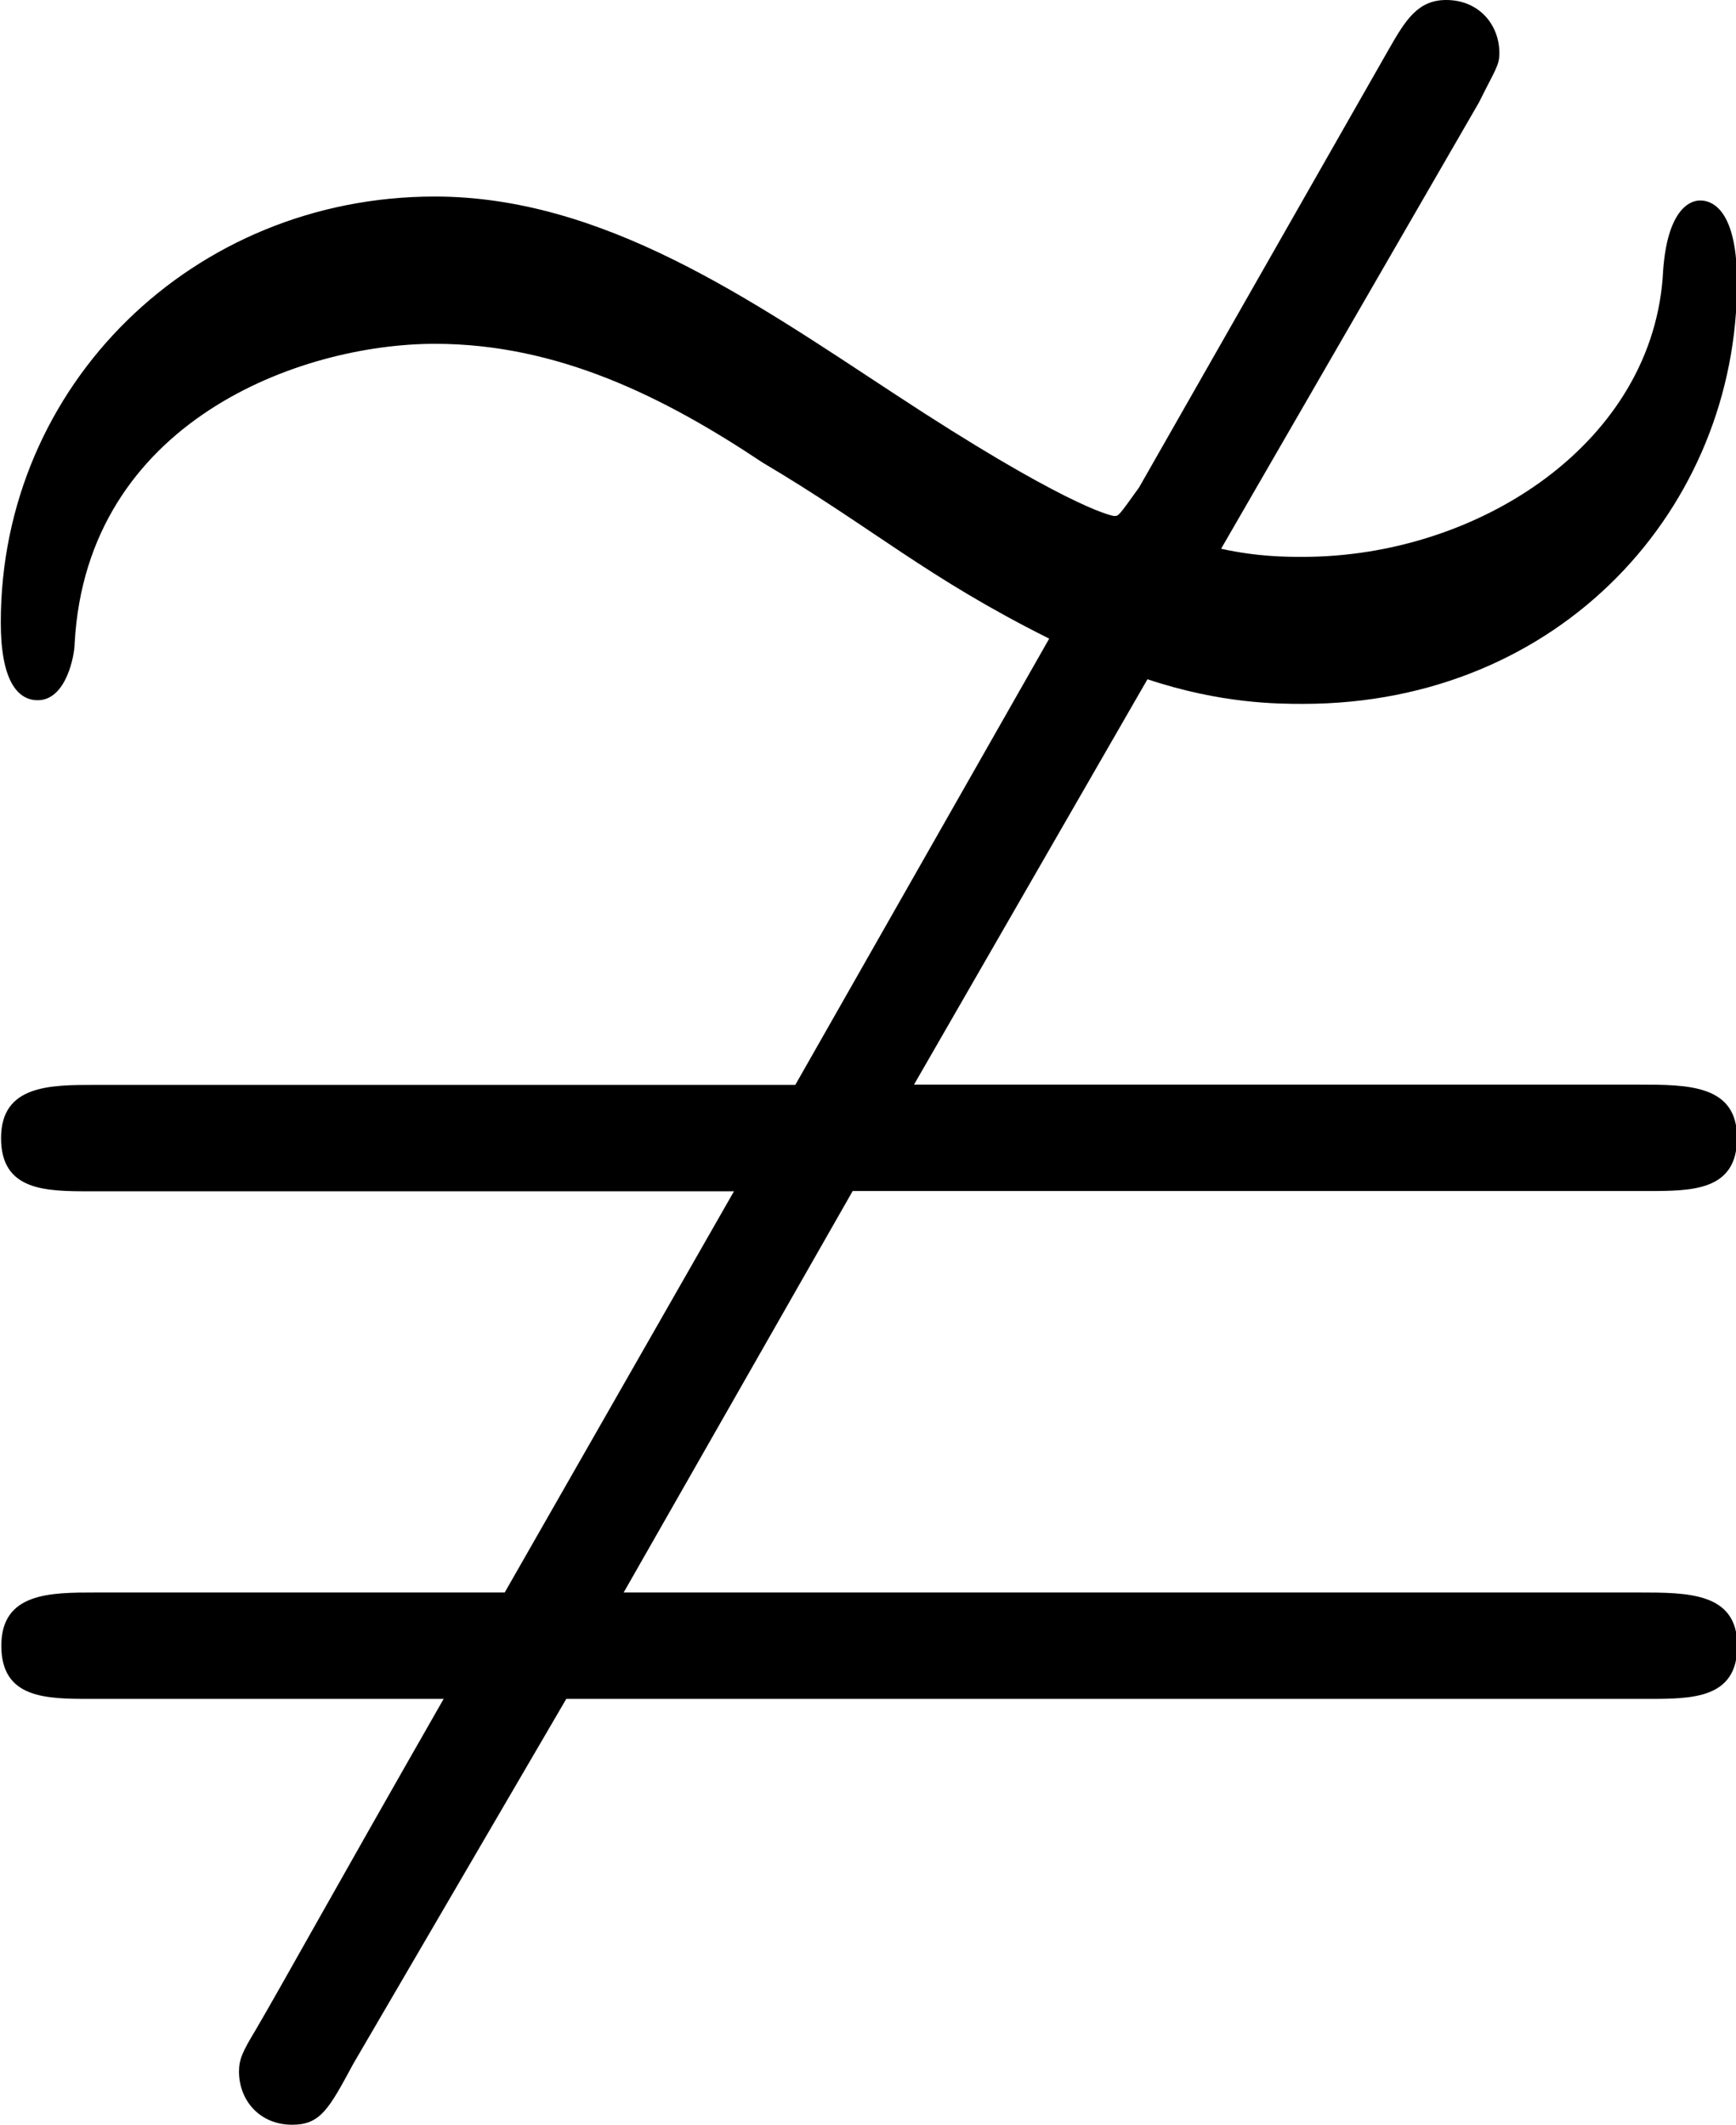 <?xml version="1.0" encoding="UTF-8"?>
<svg fill="#000000" version="1.1" viewBox="0 0 6.625 8.109" xmlns="http://www.w3.org/2000/svg" xmlns:xlink="http://www.w3.org/1999/xlink">
<defs>
<g id="a">
<path d="m3.812-2h3.031c0.172 0 0.344 0 0.344-0.203s-0.188-0.203-0.375-0.203h-2.766l0.891-1.547c0.281 0.094 0.5 0.094 0.594 0.094 0.984 0 1.656-0.75 1.656-1.609 0-0.25-0.078-0.312-0.141-0.312-0.047 0-0.125 0.047-0.141 0.266-0.031 0.656-0.703 1.094-1.375 1.094-0.062 0-0.172 0-0.312-0.031l0.984-1.703c0.062-0.125 0.078-0.141 0.078-0.188 0-0.109-0.078-0.203-0.203-0.203-0.109 0-0.156 0.078-0.219 0.188l-0.953 1.672c-0.078 0.109-0.078 0.109-0.094 0.109s-0.203-0.047-0.844-0.469c-0.547-0.359-1.109-0.75-1.75-0.75-0.922 0-1.656 0.719-1.656 1.625 0 0.219 0.062 0.297 0.141 0.297 0.109 0 0.141-0.172 0.141-0.219 0.047-0.844 0.859-1.141 1.375-1.141 0.469 0 0.875 0.203 1.25 0.453 0.422 0.25 0.625 0.438 1.094 0.672l-0.969 1.703h-2.672c-0.172 0-0.359 0-0.359 0.203s0.172 0.203 0.344 0.203h2.453l-0.875 1.531h-1.562c-0.172 0-0.359 0-0.359 0.203s0.172 0.203 0.344 0.203h1.344c-0.438 0.766-0.609 1.078-0.719 1.266-0.047 0.078-0.062 0.109-0.062 0.156 0 0.109 0.078 0.203 0.203 0.203 0.109 0 0.141-0.062 0.234-0.234l0.812-1.391h4.125c0.172 0 0.344 0 0.344-0.203s-0.188-0.203-0.375-0.203h-3.875z"/>
</g>
</defs>
<g transform="translate(-149.27 -128.22)">
<use x="148.712" y="134.765" xlink:href="#a"/>
</g>
</svg>
